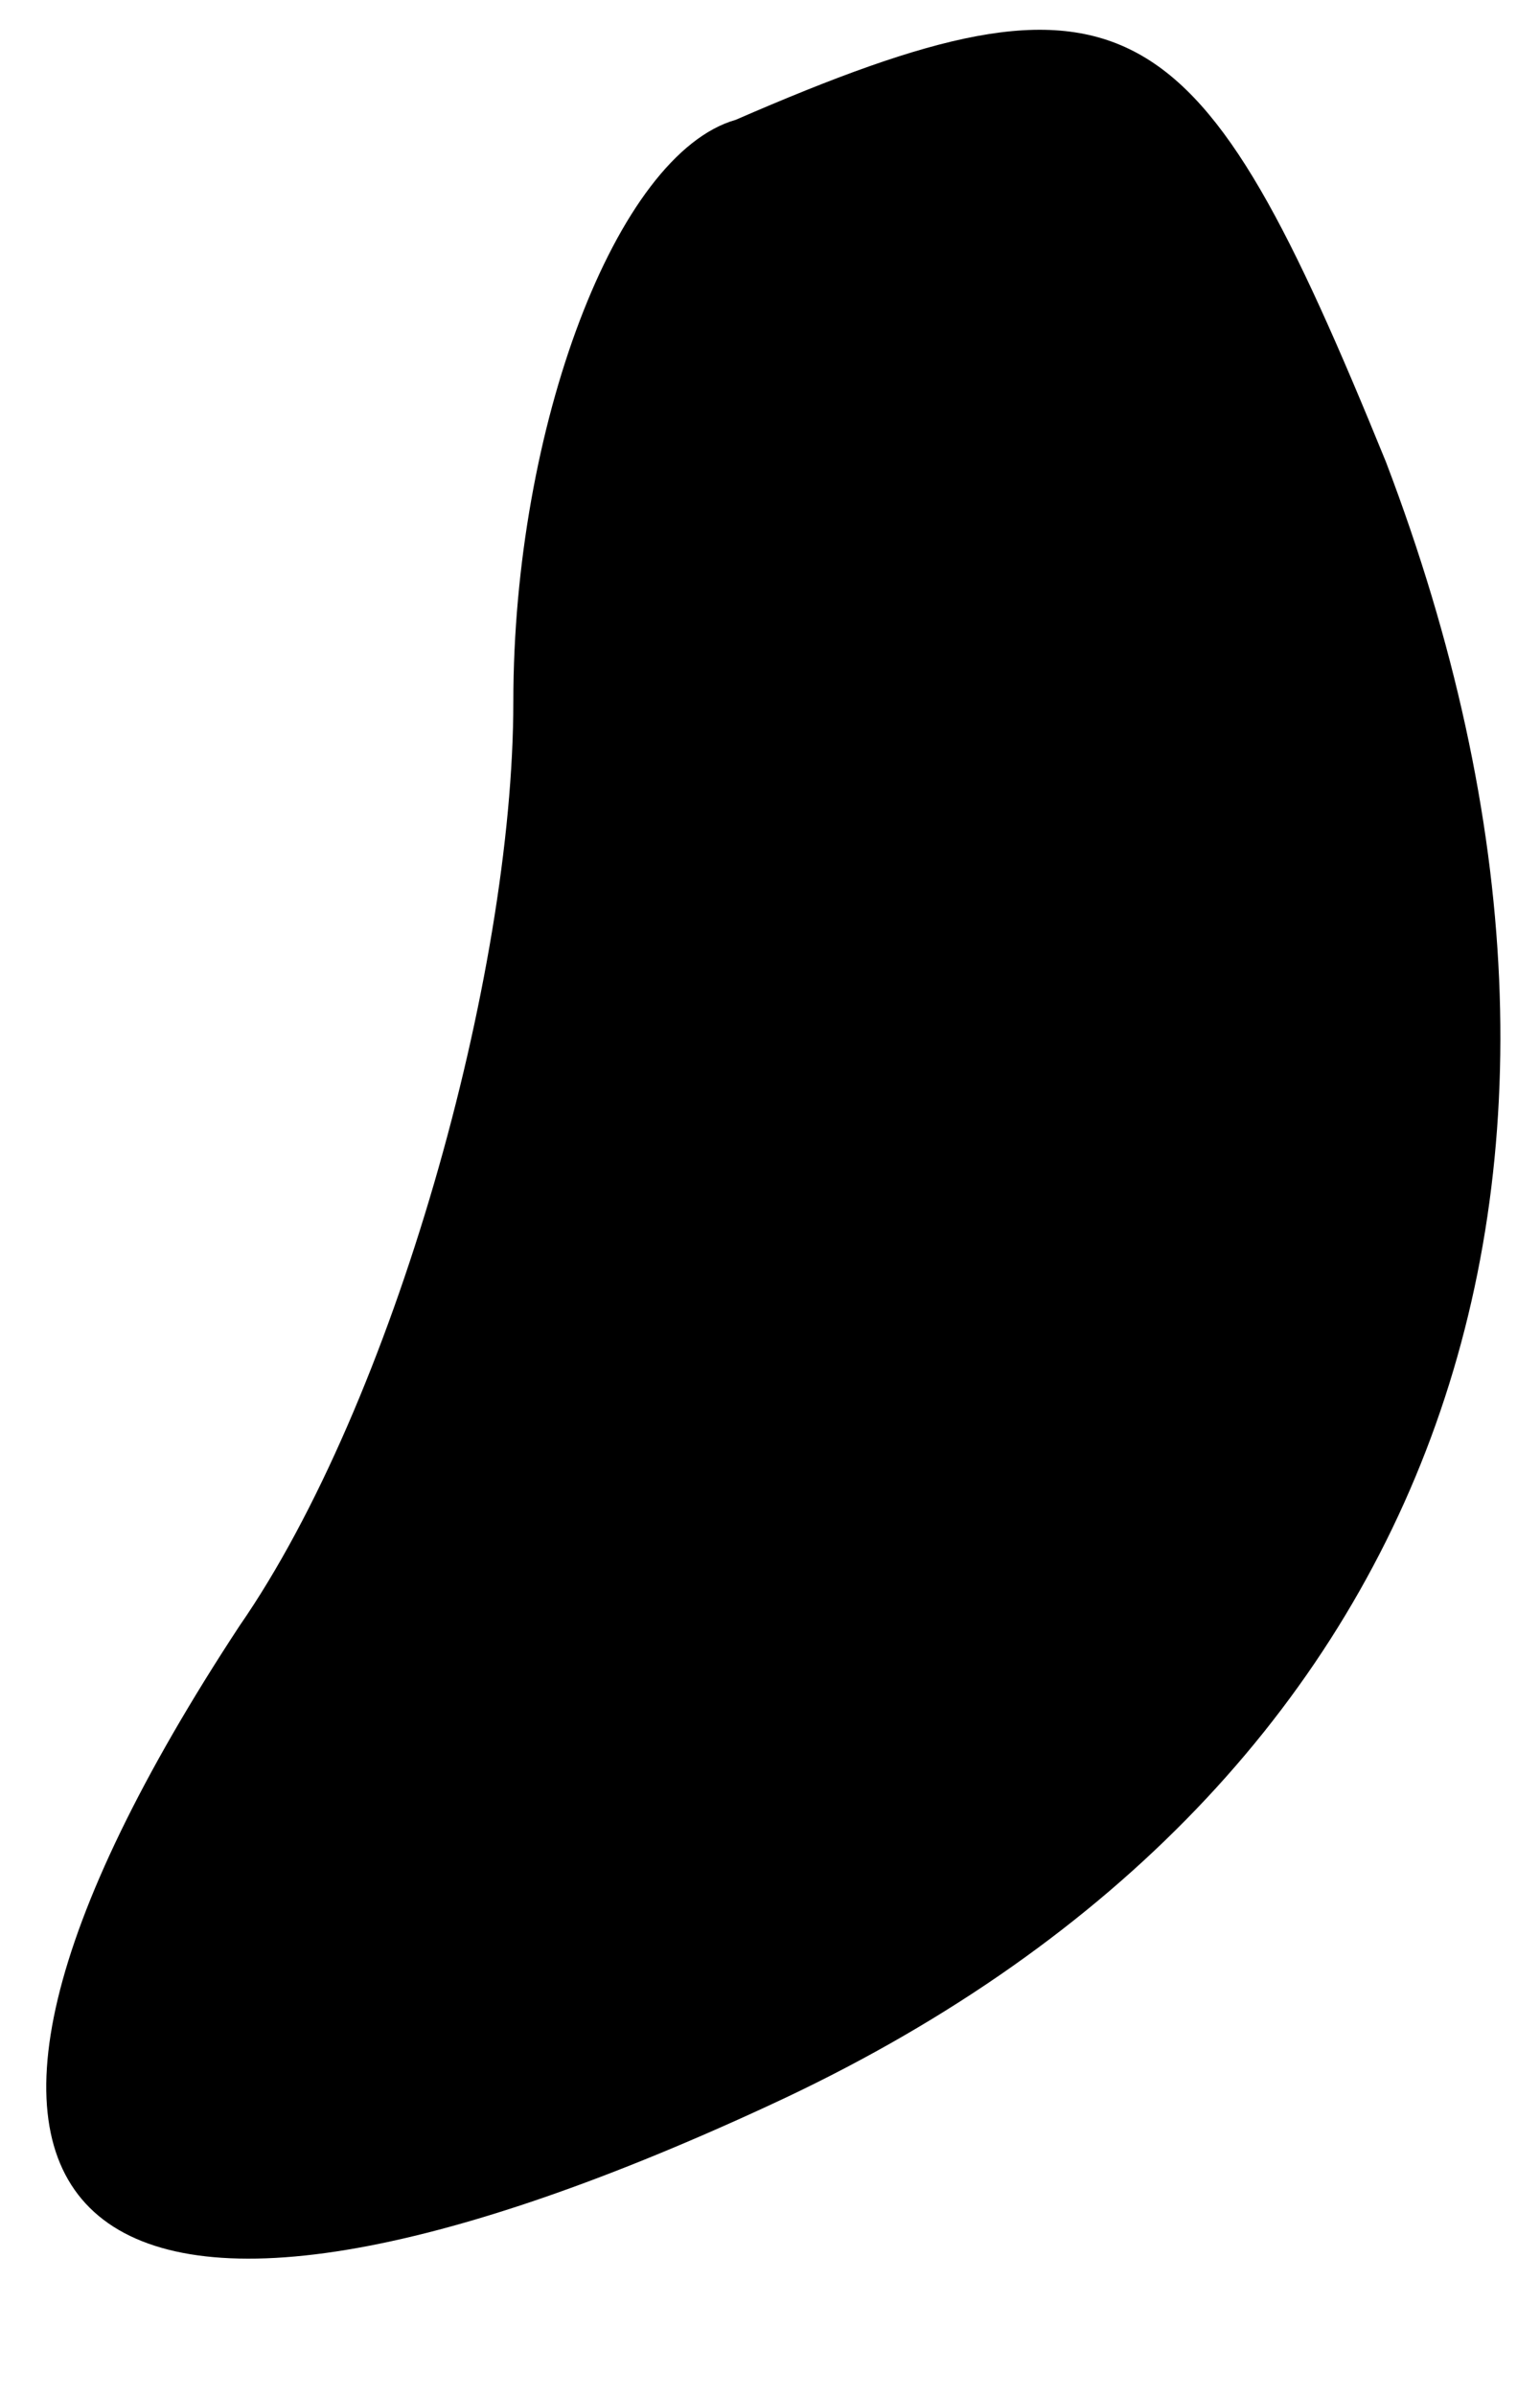<?xml version="1.0" standalone="no"?>
<!DOCTYPE svg PUBLIC "-//W3C//DTD SVG 20010904//EN"
 "http://www.w3.org/TR/2001/REC-SVG-20010904/DTD/svg10.dtd">
<svg version="1.0" xmlns="http://www.w3.org/2000/svg"
 width="9pt" height="14pt" viewBox="0 0 9 14"
 preserveAspectRatio="xMidYMid meet">
<g transform="translate(0,14) scale(0.1,-0.1)"
fill="#000000" stroke="none">
<path fill="#000000" stroke="none" d="M43 133 c-7 -2 -13 -18 -13 -34 0 -16
-7 -41 -16 -54 -23 -35 -10 -47 31 -28 39 18 52 54 36 96 -11 27 -15 30 -38
20z"/>
</g>
</svg>
